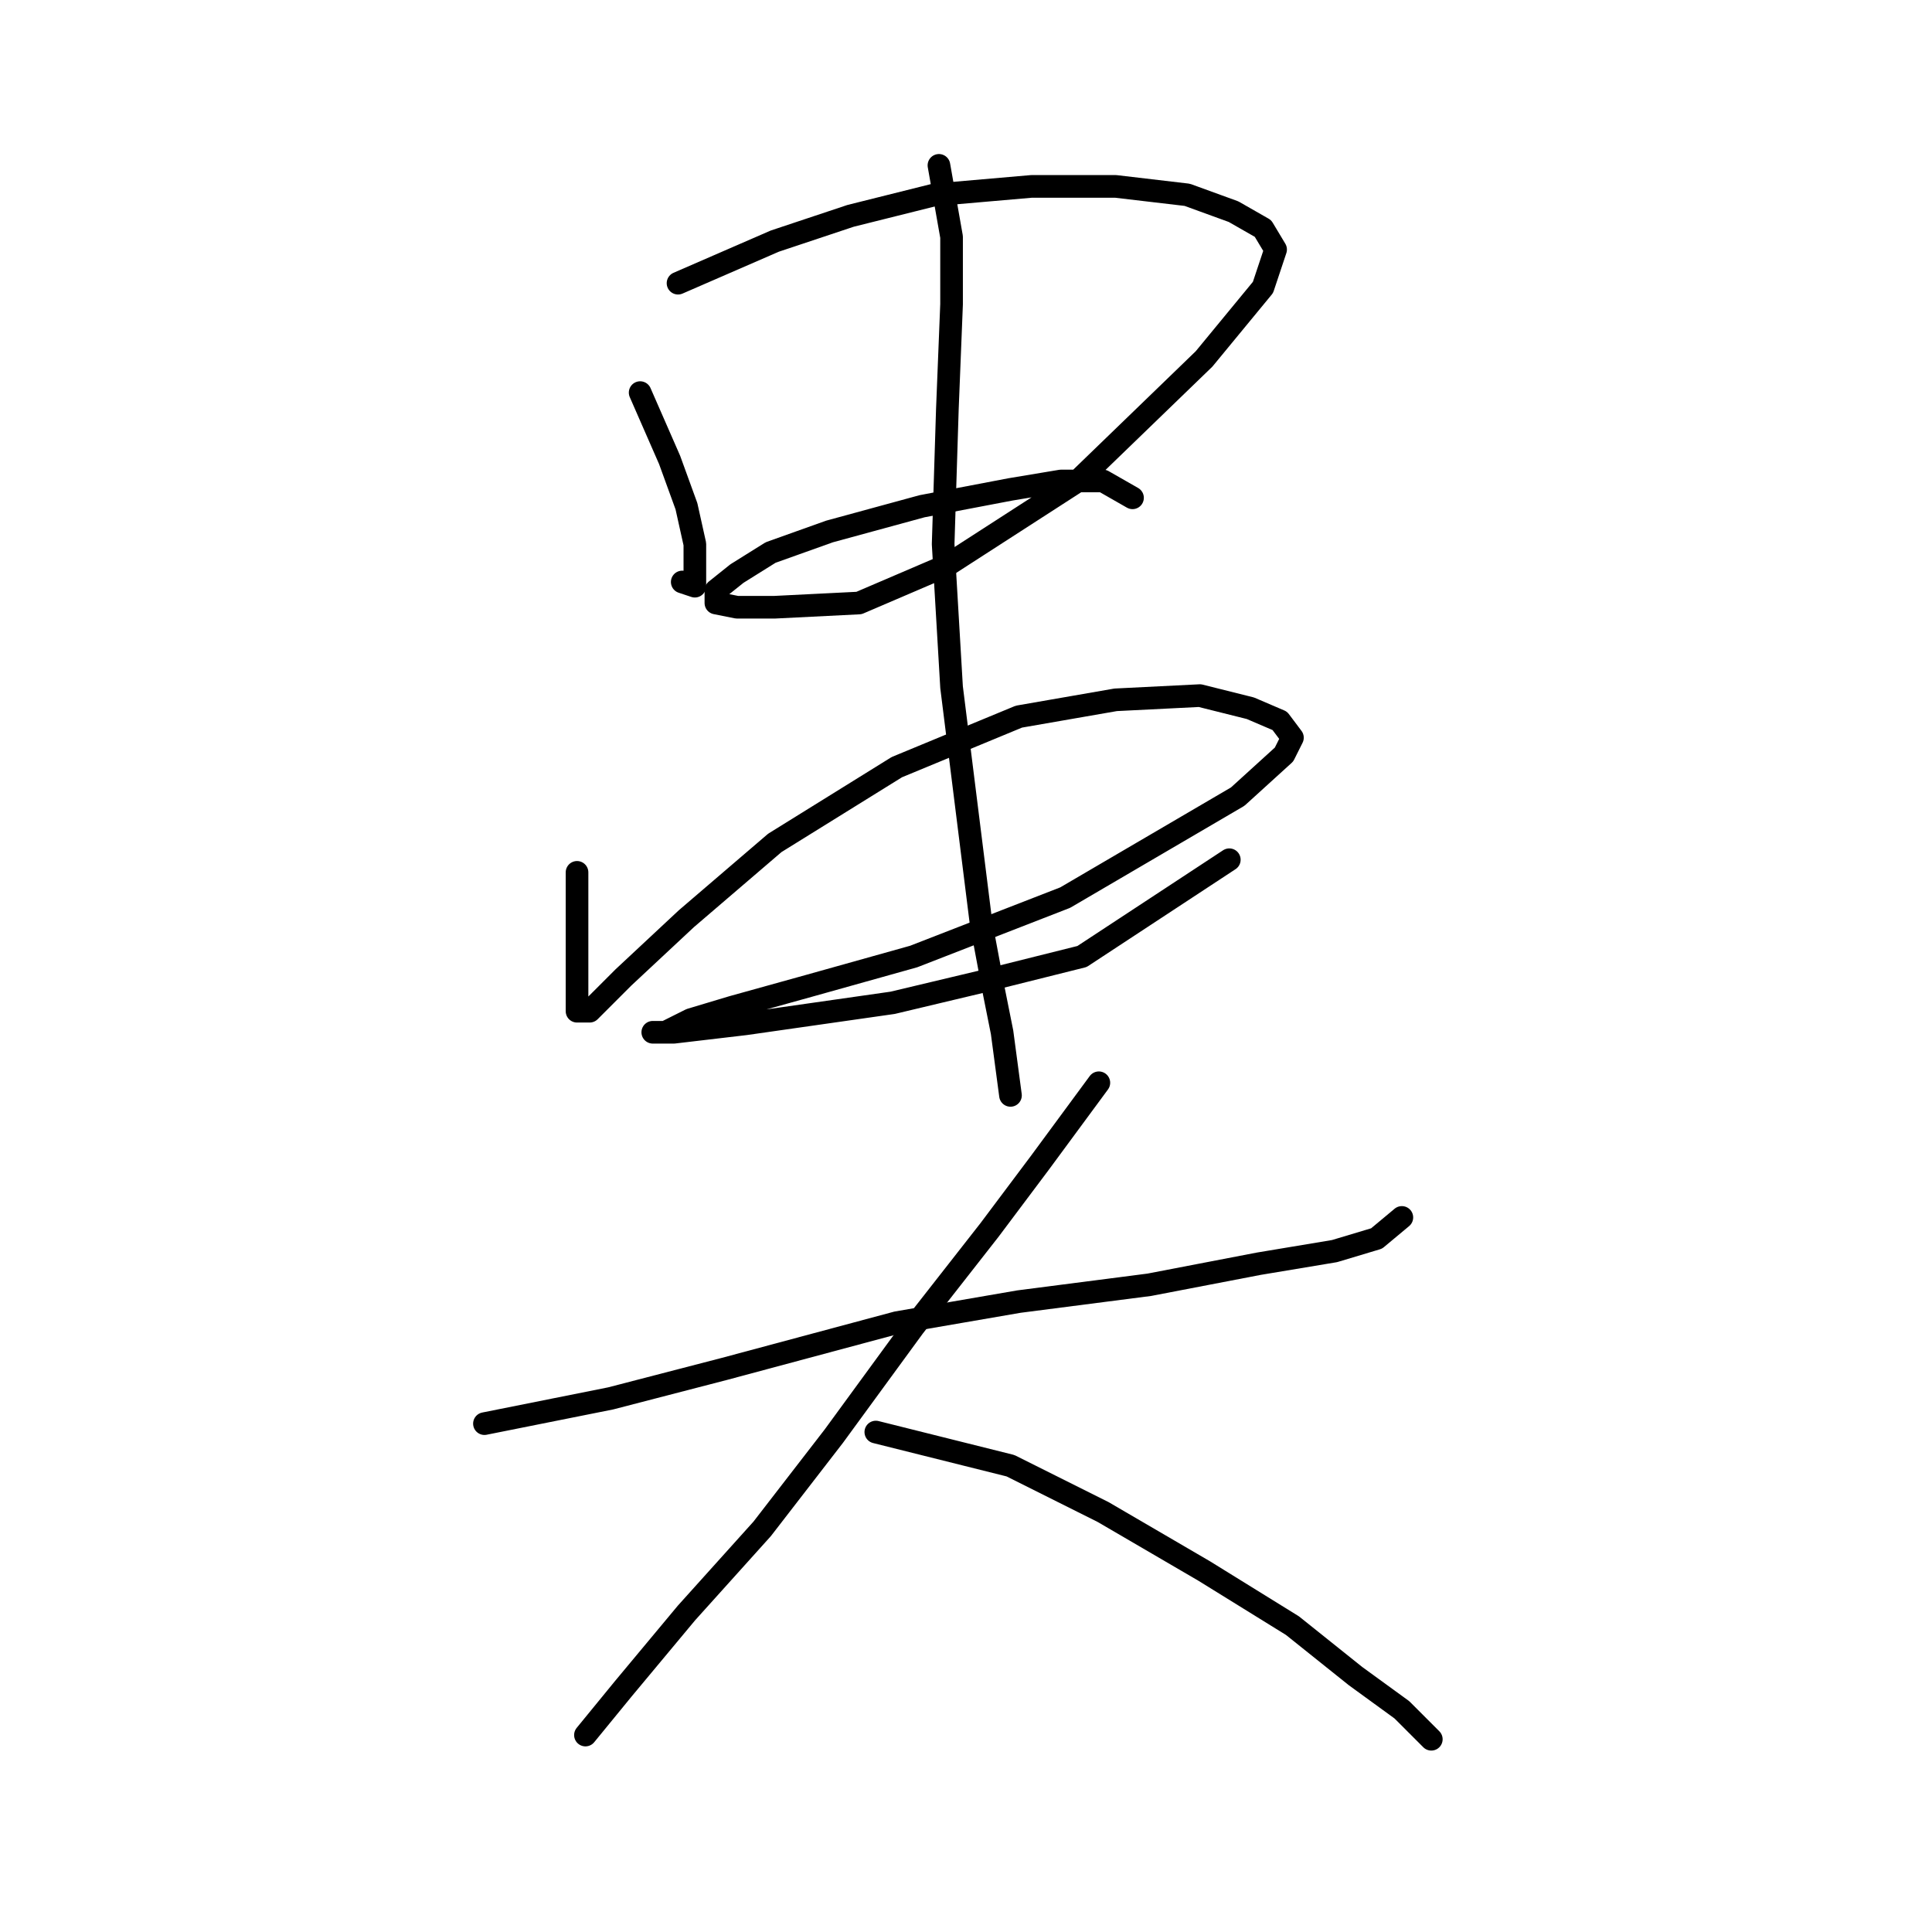 <?xml version="1.0" standalone="no"?>
    <svg width="256" height="256" xmlns="http://www.w3.org/2000/svg" version="1.1">
    <polyline stroke="black" stroke-width="3" stroke-linecap="round" fill="transparent" stroke-linejoin="round" points="84.823 52.022 88.727 60.944 90.957 67.078 92.072 72.097 92.072 76 92.072 77.673 90.4 77.115 90.4 77.115 " />
        <polyline stroke="black" stroke-width="3" stroke-linecap="round" fill="transparent" stroke-linejoin="round" points="89.842 37.524 102.667 31.948 112.704 28.602 123.857 25.814 136.682 24.699 147.834 24.699 157.314 25.814 163.448 28.045 167.351 30.275 169.024 33.063 167.351 38.082 159.544 47.561 142.816 63.732 125.53 74.885 113.82 79.903 102.667 80.461 97.649 80.461 94.86 79.903 94.86 78.23 97.649 76 102.11 73.212 109.916 70.424 122.184 67.078 133.894 64.847 140.585 63.732 146.162 63.732 150.065 65.963 150.065 65.963 " />
        <polyline stroke="black" stroke-width="3" stroke-linecap="round" fill="transparent" stroke-linejoin="round" points="76.459 115.591 76.459 125.628 76.459 129.531 76.459 132.32 76.459 133.992 78.132 133.992 82.593 129.531 90.957 121.725 102.667 111.688 118.838 101.65 135.009 94.959 147.834 92.729 158.987 92.171 165.678 93.844 169.582 95.517 171.255 97.747 170.139 99.978 164.005 105.554 141.143 118.937 121.069 126.743 107.128 130.647 97.091 133.435 91.515 135.108 88.169 136.781 86.496 136.781 89.284 136.781 98.764 135.665 118.281 132.877 129.991 130.089 143.373 126.743 162.89 113.918 162.89 113.918 " />
        <polyline stroke="black" stroke-width="3" stroke-linecap="round" fill="transparent" stroke-linejoin="round" points="124.414 21.911 126.087 31.39 126.087 40.312 125.53 54.253 124.972 72.097 126.087 91.056 128.318 108.9 129.991 122.282 131.663 131.204 132.779 136.781 133.894 145.145 133.894 145.145 " />
        <polyline stroke="black" stroke-width="3" stroke-linecap="round" fill="transparent" stroke-linejoin="round" points="64.191 188.639 80.92 185.294 95.976 181.39 118.838 175.256 135.009 172.468 152.295 170.238 166.794 167.45 176.831 165.777 182.407 164.104 185.753 161.316 185.753 161.316 " />
        <polyline stroke="black" stroke-width="3" stroke-linecap="round" fill="transparent" stroke-linejoin="round" points="145.604 143.472 137.797 154.067 131.106 162.989 121.069 175.814 110.474 190.312 100.994 202.58 90.957 213.732 82.593 223.769 77.574 229.903 77.574 229.903 " />
        <polyline stroke="black" stroke-width="3" stroke-linecap="round" fill="transparent" stroke-linejoin="round" points="116.05 189.754 133.894 194.215 146.162 200.349 159.544 208.156 171.255 215.405 179.619 222.096 185.753 226.557 189.656 230.461 189.656 230.461 " />
        </svg>